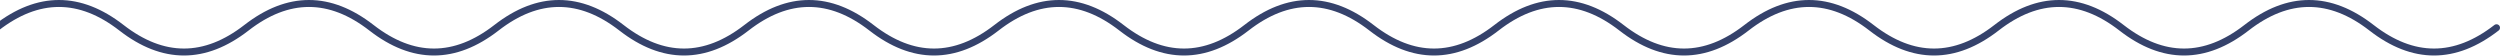 <svg width="718" height="16" viewBox="0 0 718 16" fill="none" xmlns="http://www.w3.org/2000/svg">
<path d="M-1.018 7.97C10.949 -1.323 22.916 -1.323 34.883 7.97C46.85 17.264 58.817 17.264 70.784 7.97C82.751 -1.323 94.718 -1.323 106.685 7.97C118.652 17.264 130.619 17.264 142.586 7.97C154.553 -1.323 166.52 -1.323 178.487 7.97C190.454 17.264 202.421 17.264 214.388 7.97C226.355 -1.323 238.321 -1.323 250.288 7.97C262.255 17.264 274.222 17.264 286.189 7.97C298.156 -1.323 310.123 -1.323 322.09 7.97C334.057 17.264 346.024 17.264 357.991 7.97C369.958 -1.323 381.925 -1.323 393.892 7.97C405.859 17.264 417.826 17.264 429.793 7.97C441.76 -1.323 453.727 -1.323 465.694 7.97C477.661 17.264 489.628 17.264 501.595 7.97C513.562 -1.323 525.529 -1.323 537.496 7.97C549.463 17.264 561.429 17.264 573.396 7.97C585.363 -1.323 597.33 -1.323 609.297 7.97C621.264 17.264 633.231 17.264 645.198 7.97C657.165 -1.323 669.132 -1.323 681.099 7.97C693.066 17.264 705.033 17.264 717 7.97" stroke="#35426B" stroke-width="2" stroke-linecap="round"/>
</svg>
